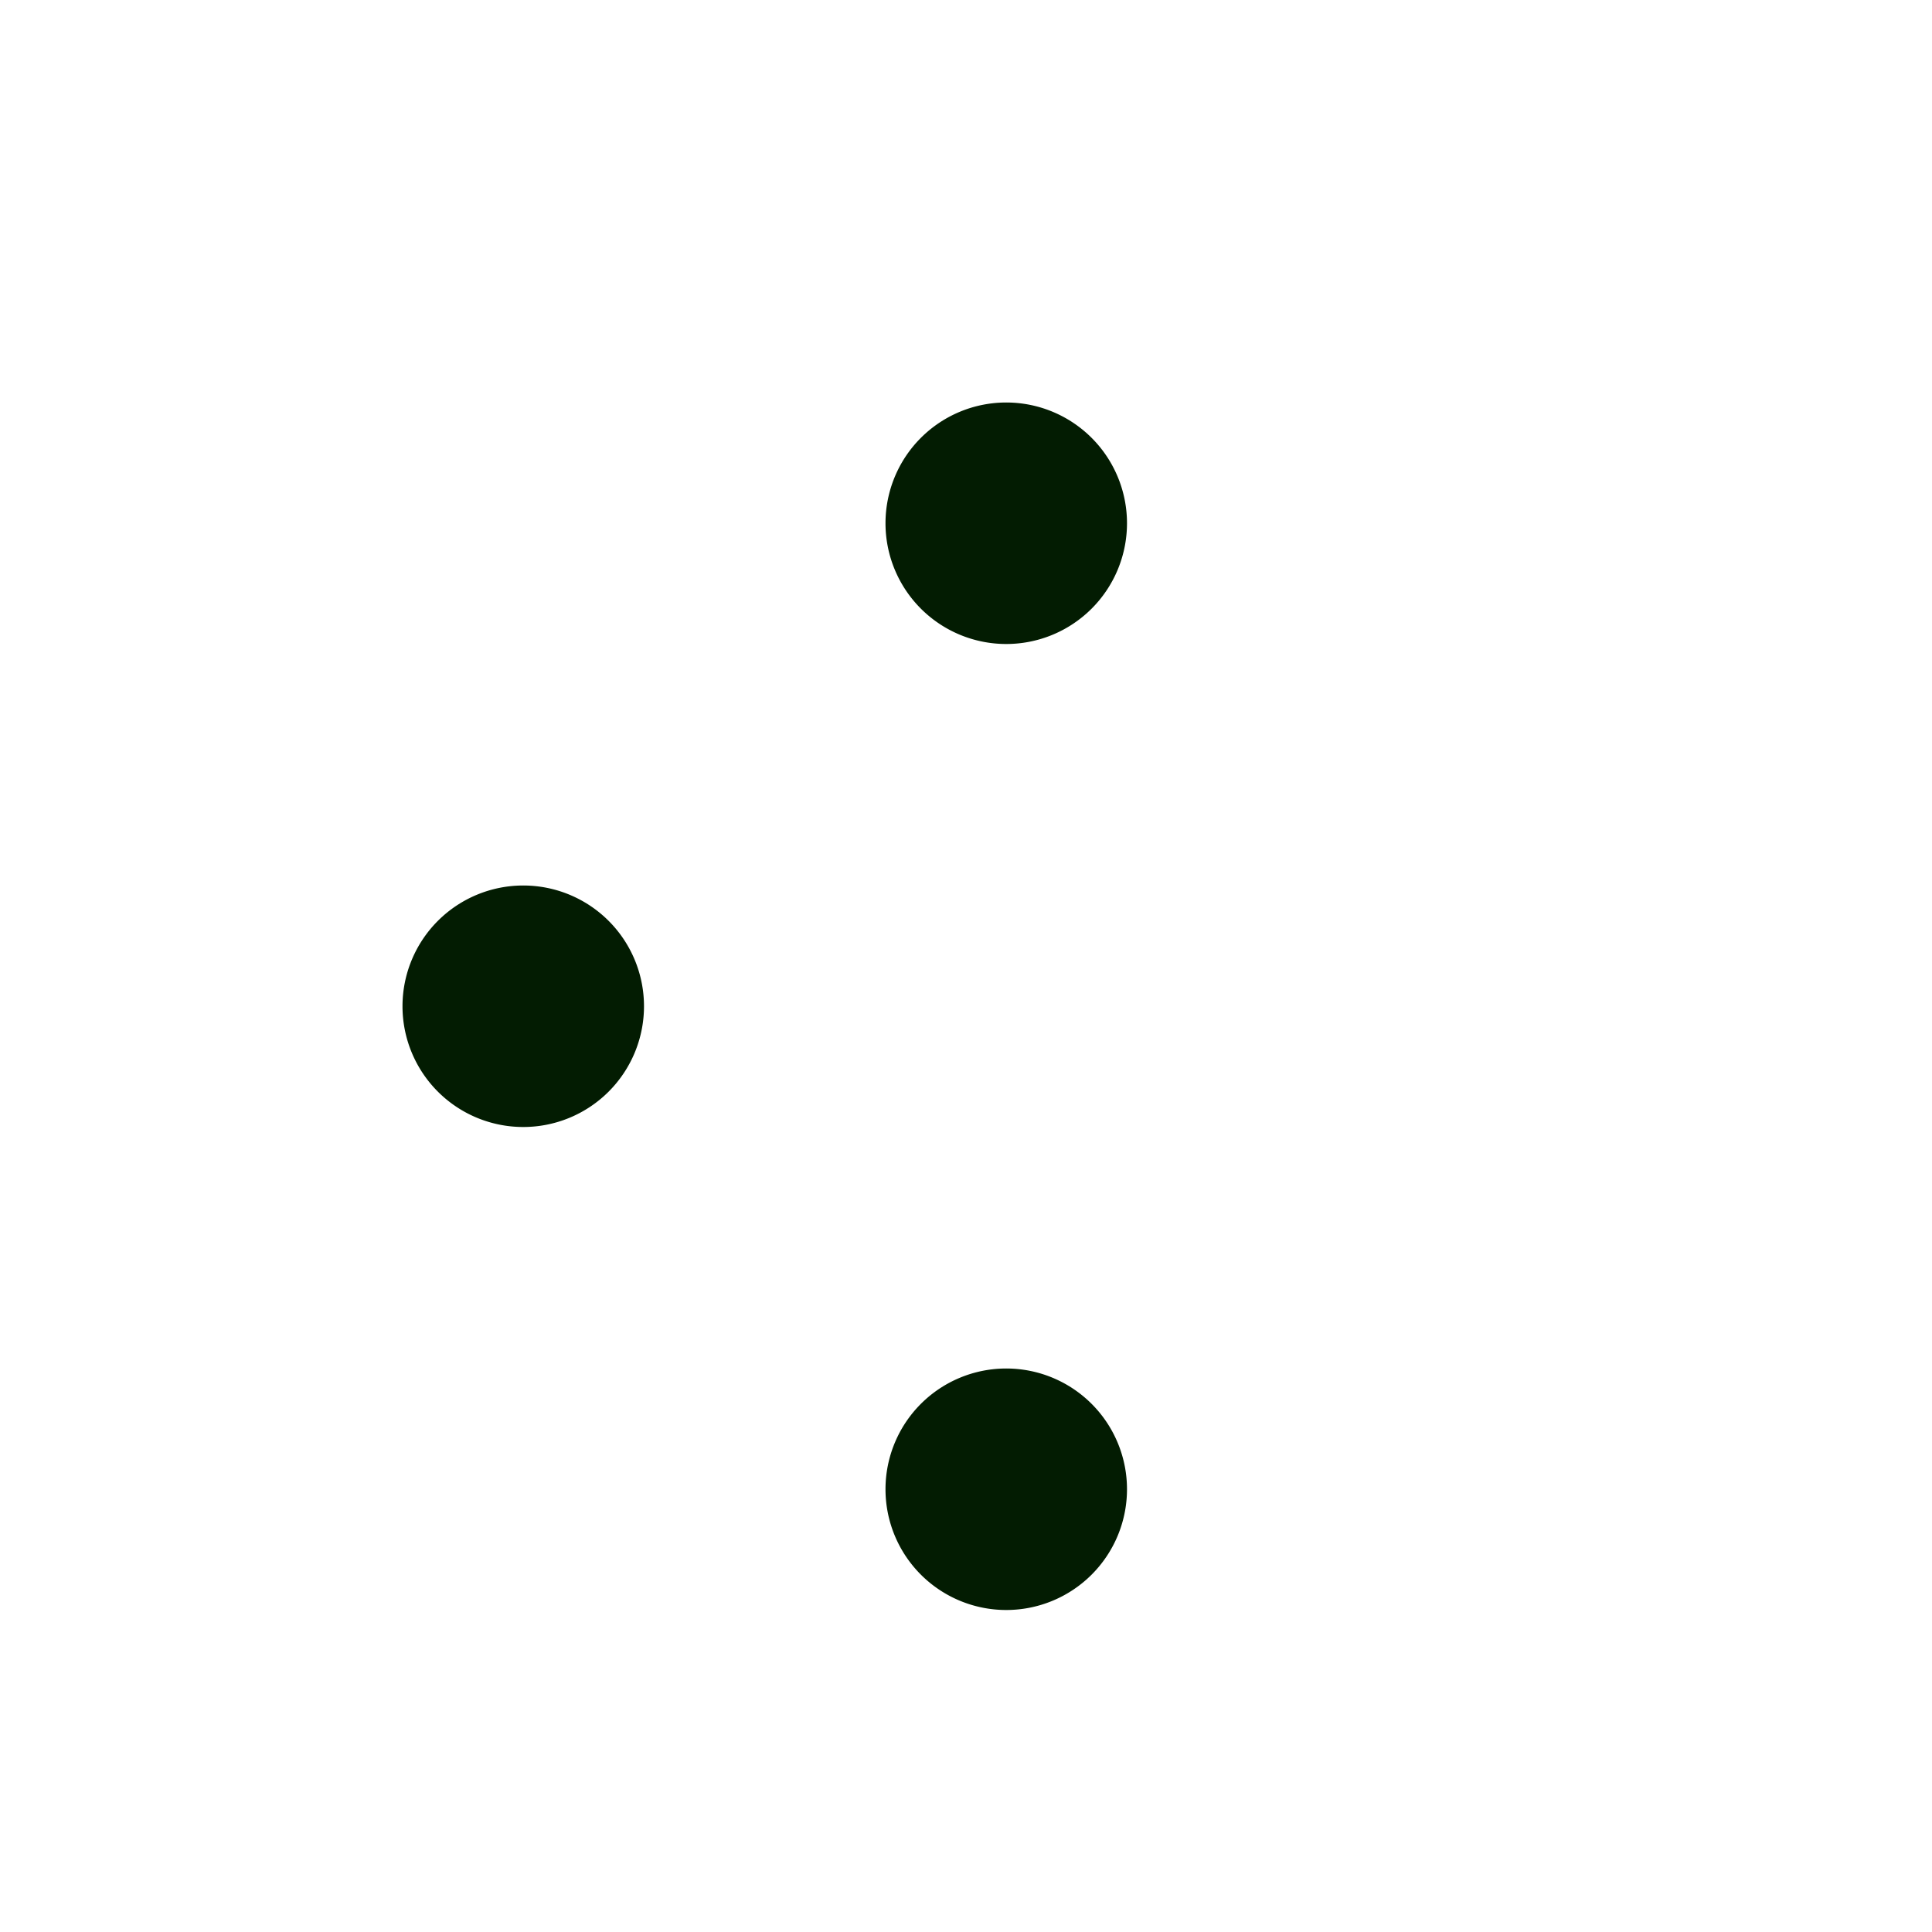 <svg xmlns="http://www.w3.org/2000/svg" width="24" height="24" viewBox="0 0 24 24"><defs><style>.a{fill:none;}.b{fill:#031c02;}</style></defs><g transform="translate(-25 -69)"><rect class="a" width="24" height="24" transform="translate(25 69)"/><g transform="translate(-46 14)"><path class="b" d="M1.5,0A1.5,1.5,0,1,0,3,1.5,1.5,1.5,0,0,0,1.5,0Z" transform="translate(76 66)"/><path class="b" d="M1.5,3A1.5,1.5,0,1,0,0,1.5,1.5,1.5,0,0,0,1.5,3Z" transform="translate(82 60)"/><path class="b" d="M1.5,0A1.5,1.5,0,1,0,3,1.5,1.5,1.5,0,0,0,1.5,0Z" transform="translate(82 72)"/></g></g></svg>